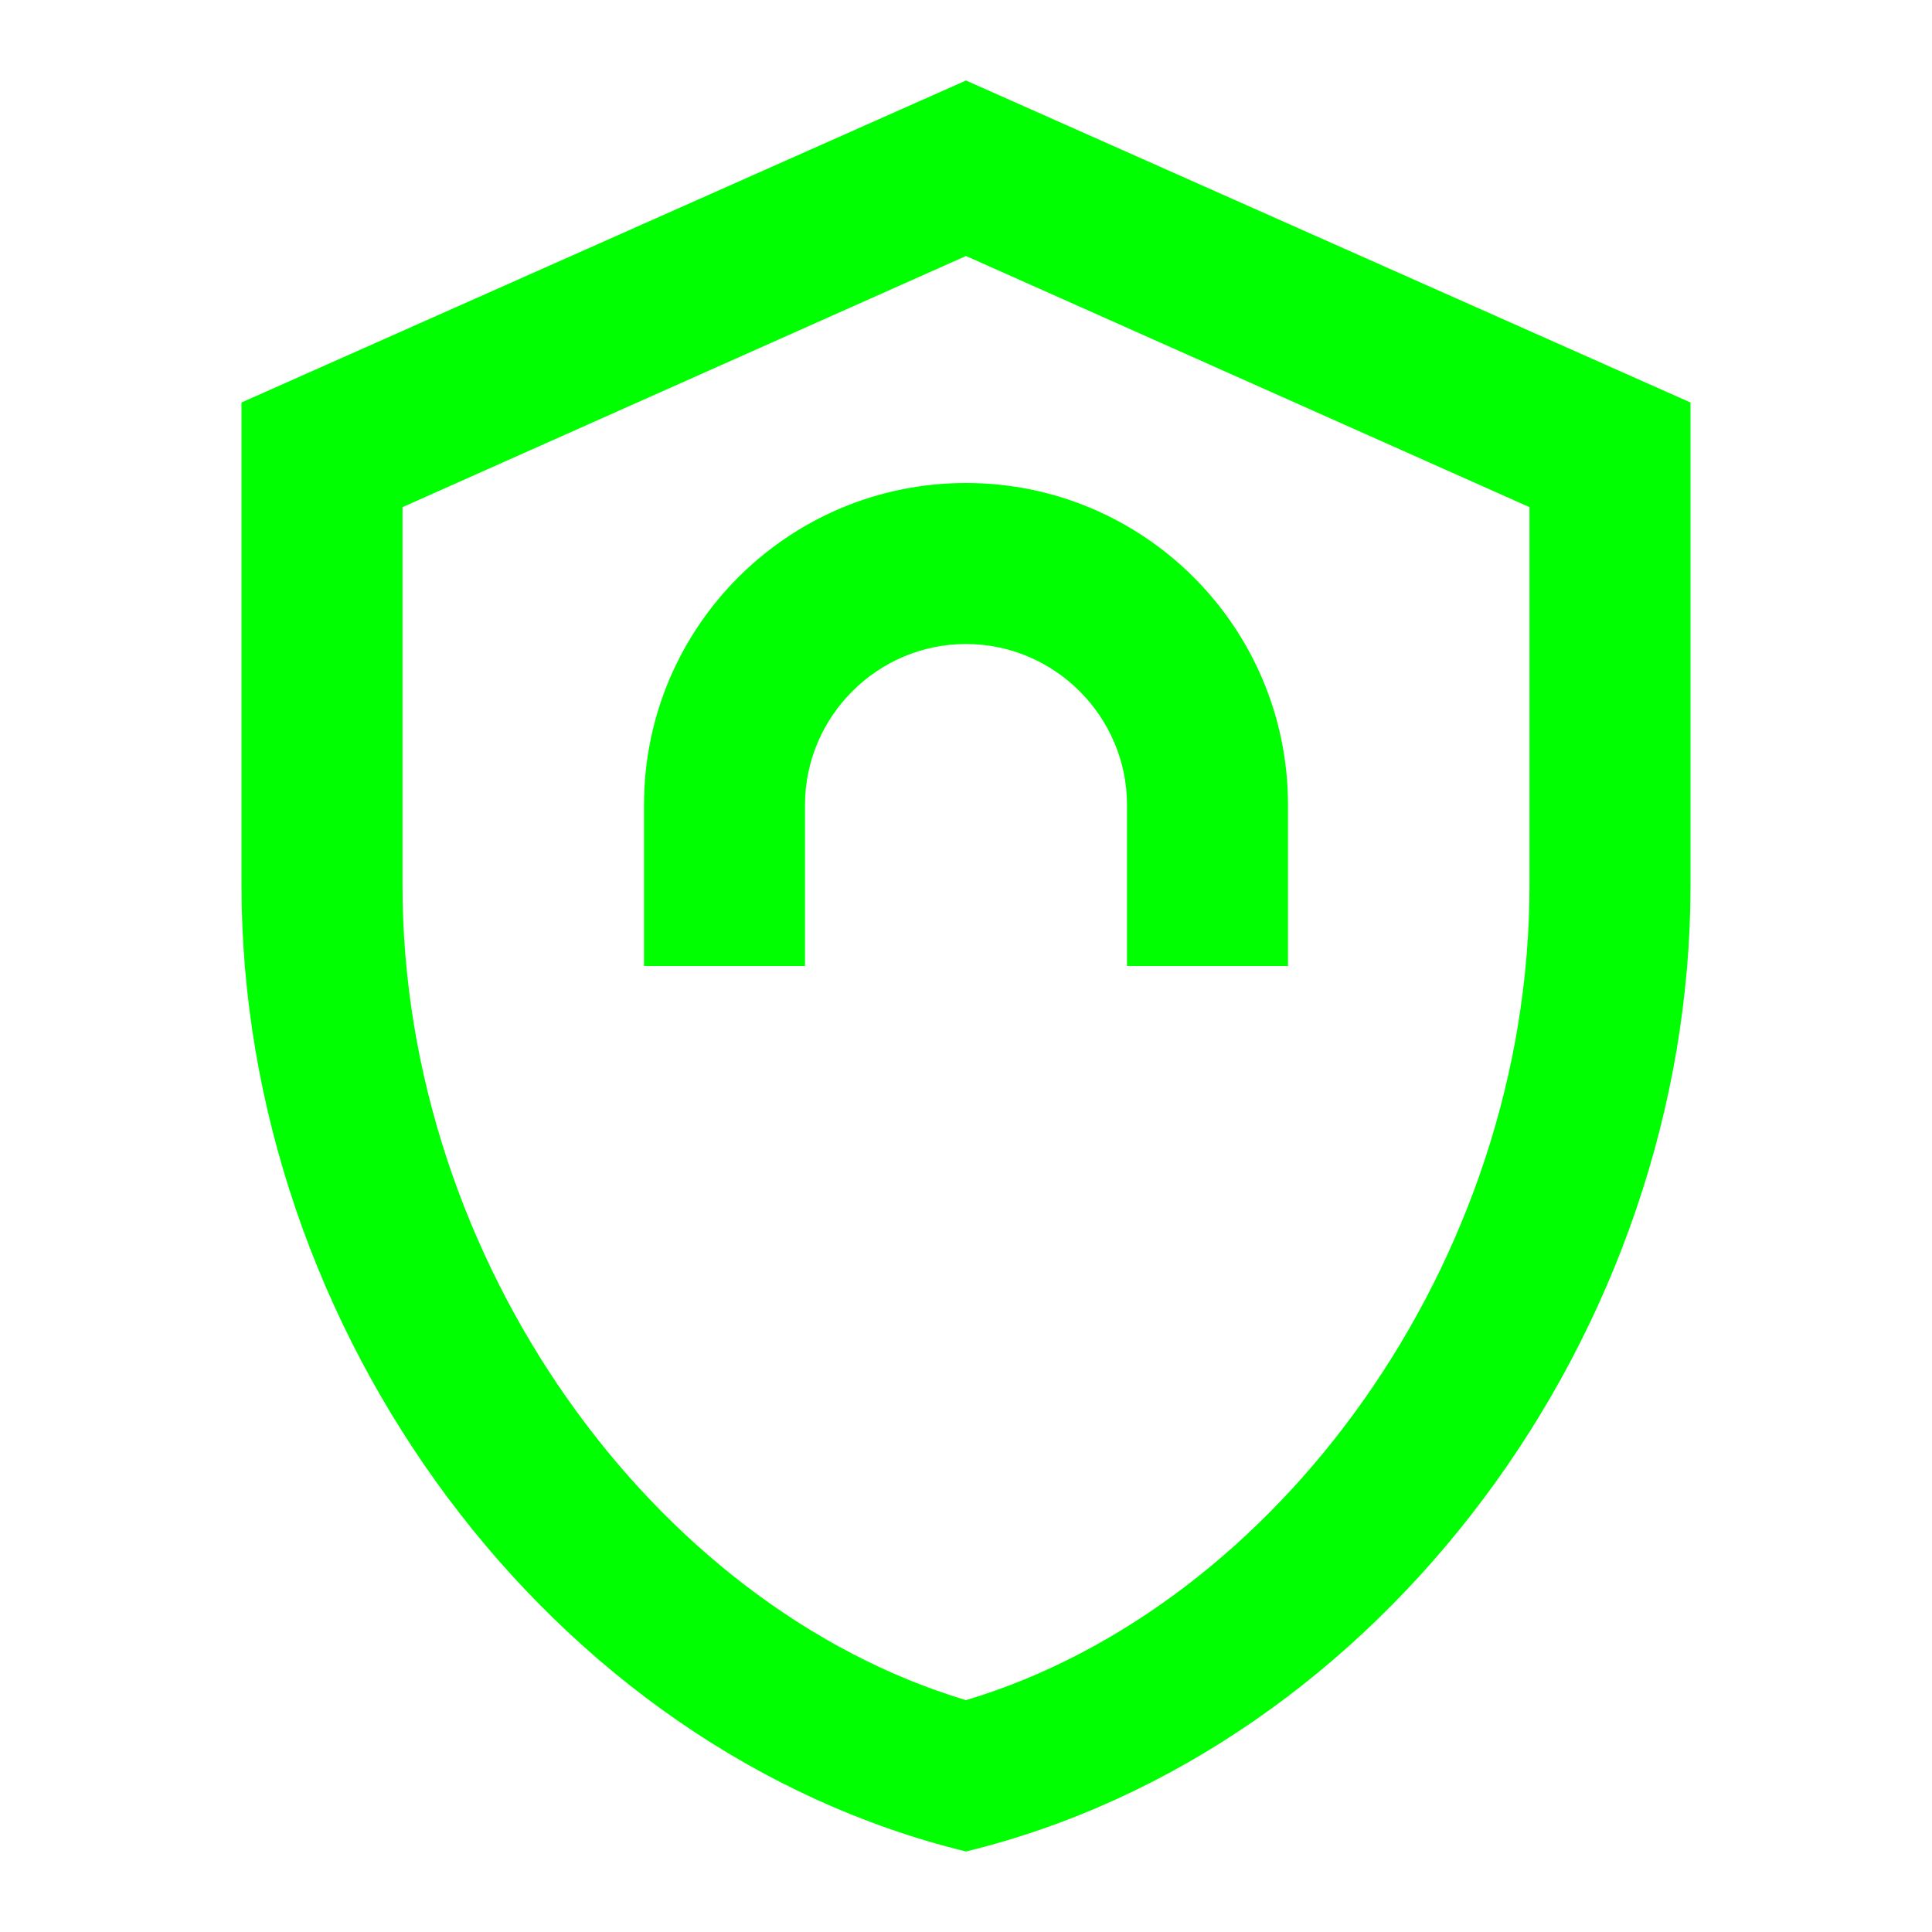 <?xml version="1.0" encoding="UTF-8"?>
<svg width="512" height="512" viewBox="0 0 24 24" xmlns="http://www.w3.org/2000/svg">
    <path fill="#00ff00" d="M12 1L3 5v6c0 5.55 3.84 10.74 9 12 5.16-1.26 9-6.45 9-12V5l-9-4zm0 2.18l7 3.12v4.7c0 4.67-3.13 8.96-7 10.12-3.87-1.16-7-5.45-7-10.12V6.3l7-3.12z"/>
    <path fill="#00ff00" d="M12 6c-2.21 0-4 1.79-4 4v2h2v-2c0-1.1.9-2 2-2s2 .9 2 2v2h2v-2c0-2.21-1.79-4-4-4z"/>
</svg>

